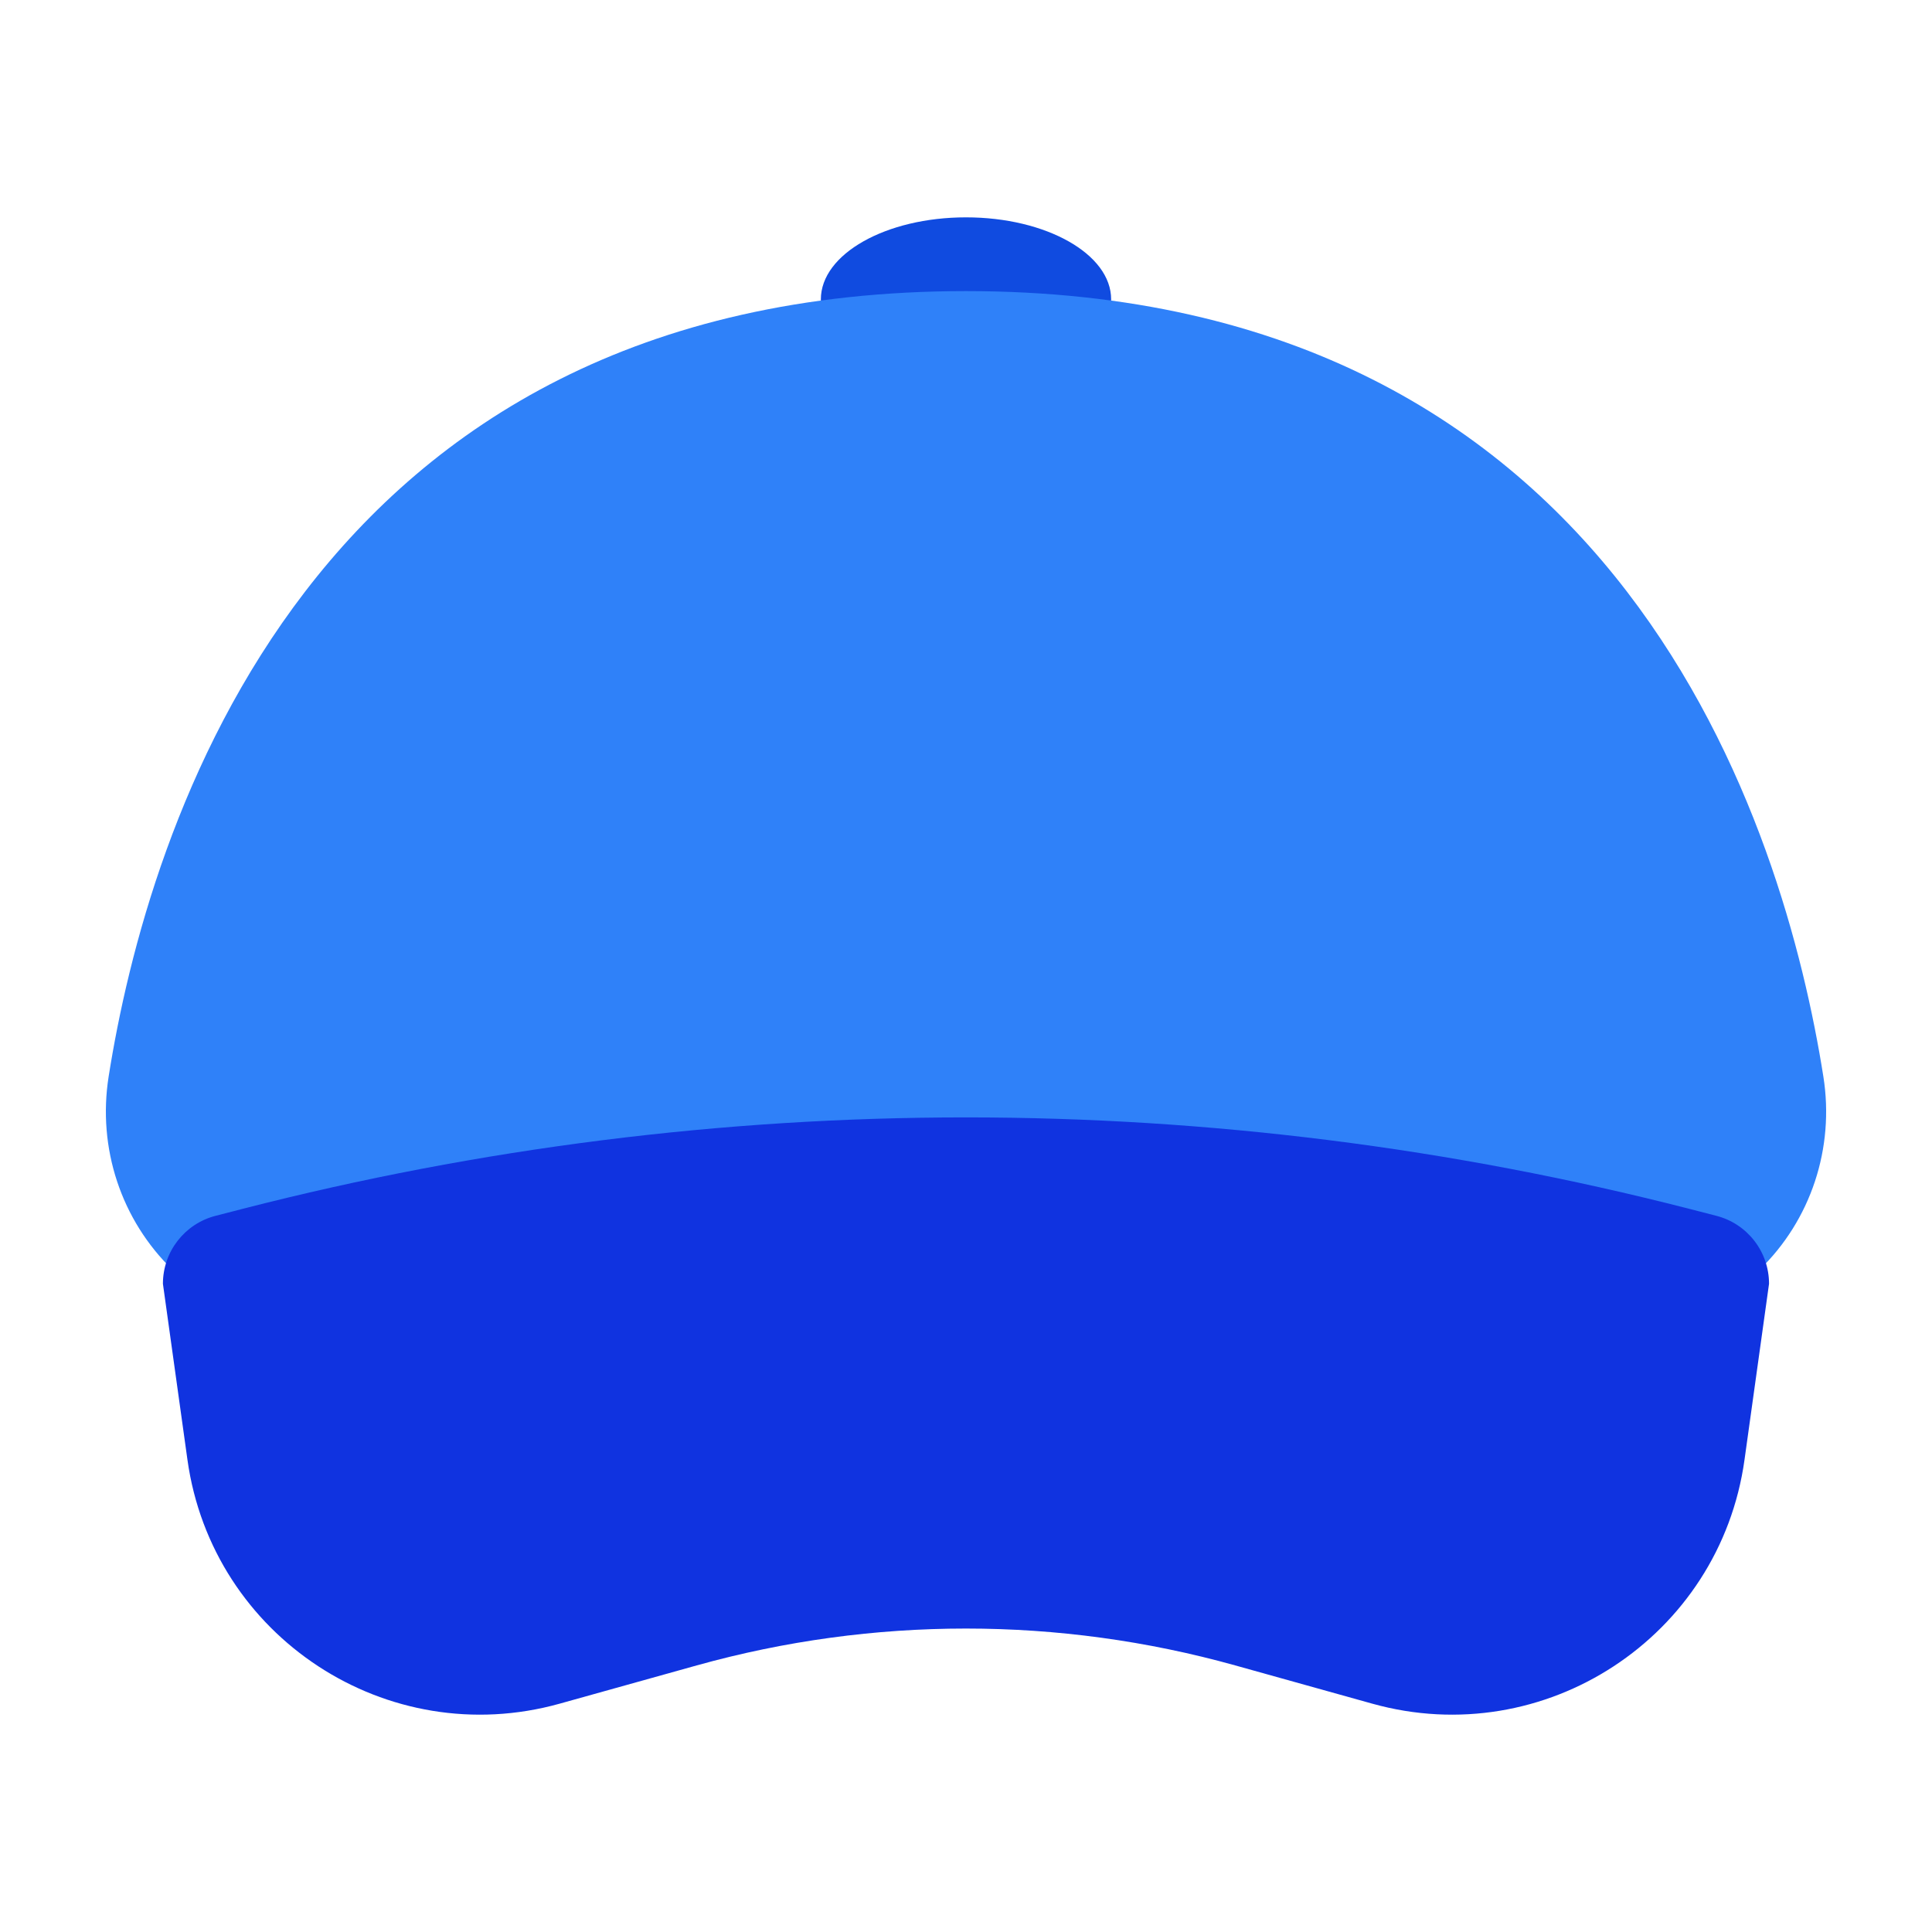 <?xml version="1.0" encoding="UTF-8"?><svg id="a" xmlns="http://www.w3.org/2000/svg" viewBox="0 0 40 40"><g><ellipse cx="20" cy="6.198" rx="3.005" ry="1.698" fill="#104be0"/><path d="M20,6.027C6.374,6.027,3.054,17.197,2.249,22.29c-.233,1.476,.256,2.971,1.332,4.009h0l16.419-1.385,16.419,1.385h0c1.076-1.037,1.566-2.532,1.332-4.009-.805-5.093-4.124-16.263-17.751-16.263Z" fill="#2f81f9"/><path d="M5.031,25.026l-.567,.146c-.642,.165-1.091,.744-1.091,1.407l.508,3.645c.512,3.668,4.138,6.044,7.705,5.049l2.841-.793c3.645-1.017,7.499-1.017,11.145,0l2.841,.793c3.567,.995,7.194-1.381,7.705-5.049l.508-3.645c0-.663-.449-1.242-1.091-1.407l-.567-.146c-9.82-2.522-20.118-2.522-29.938,0Z" fill="#1033e0"/></g><rect width="40" height="40" fill="none"/></svg>